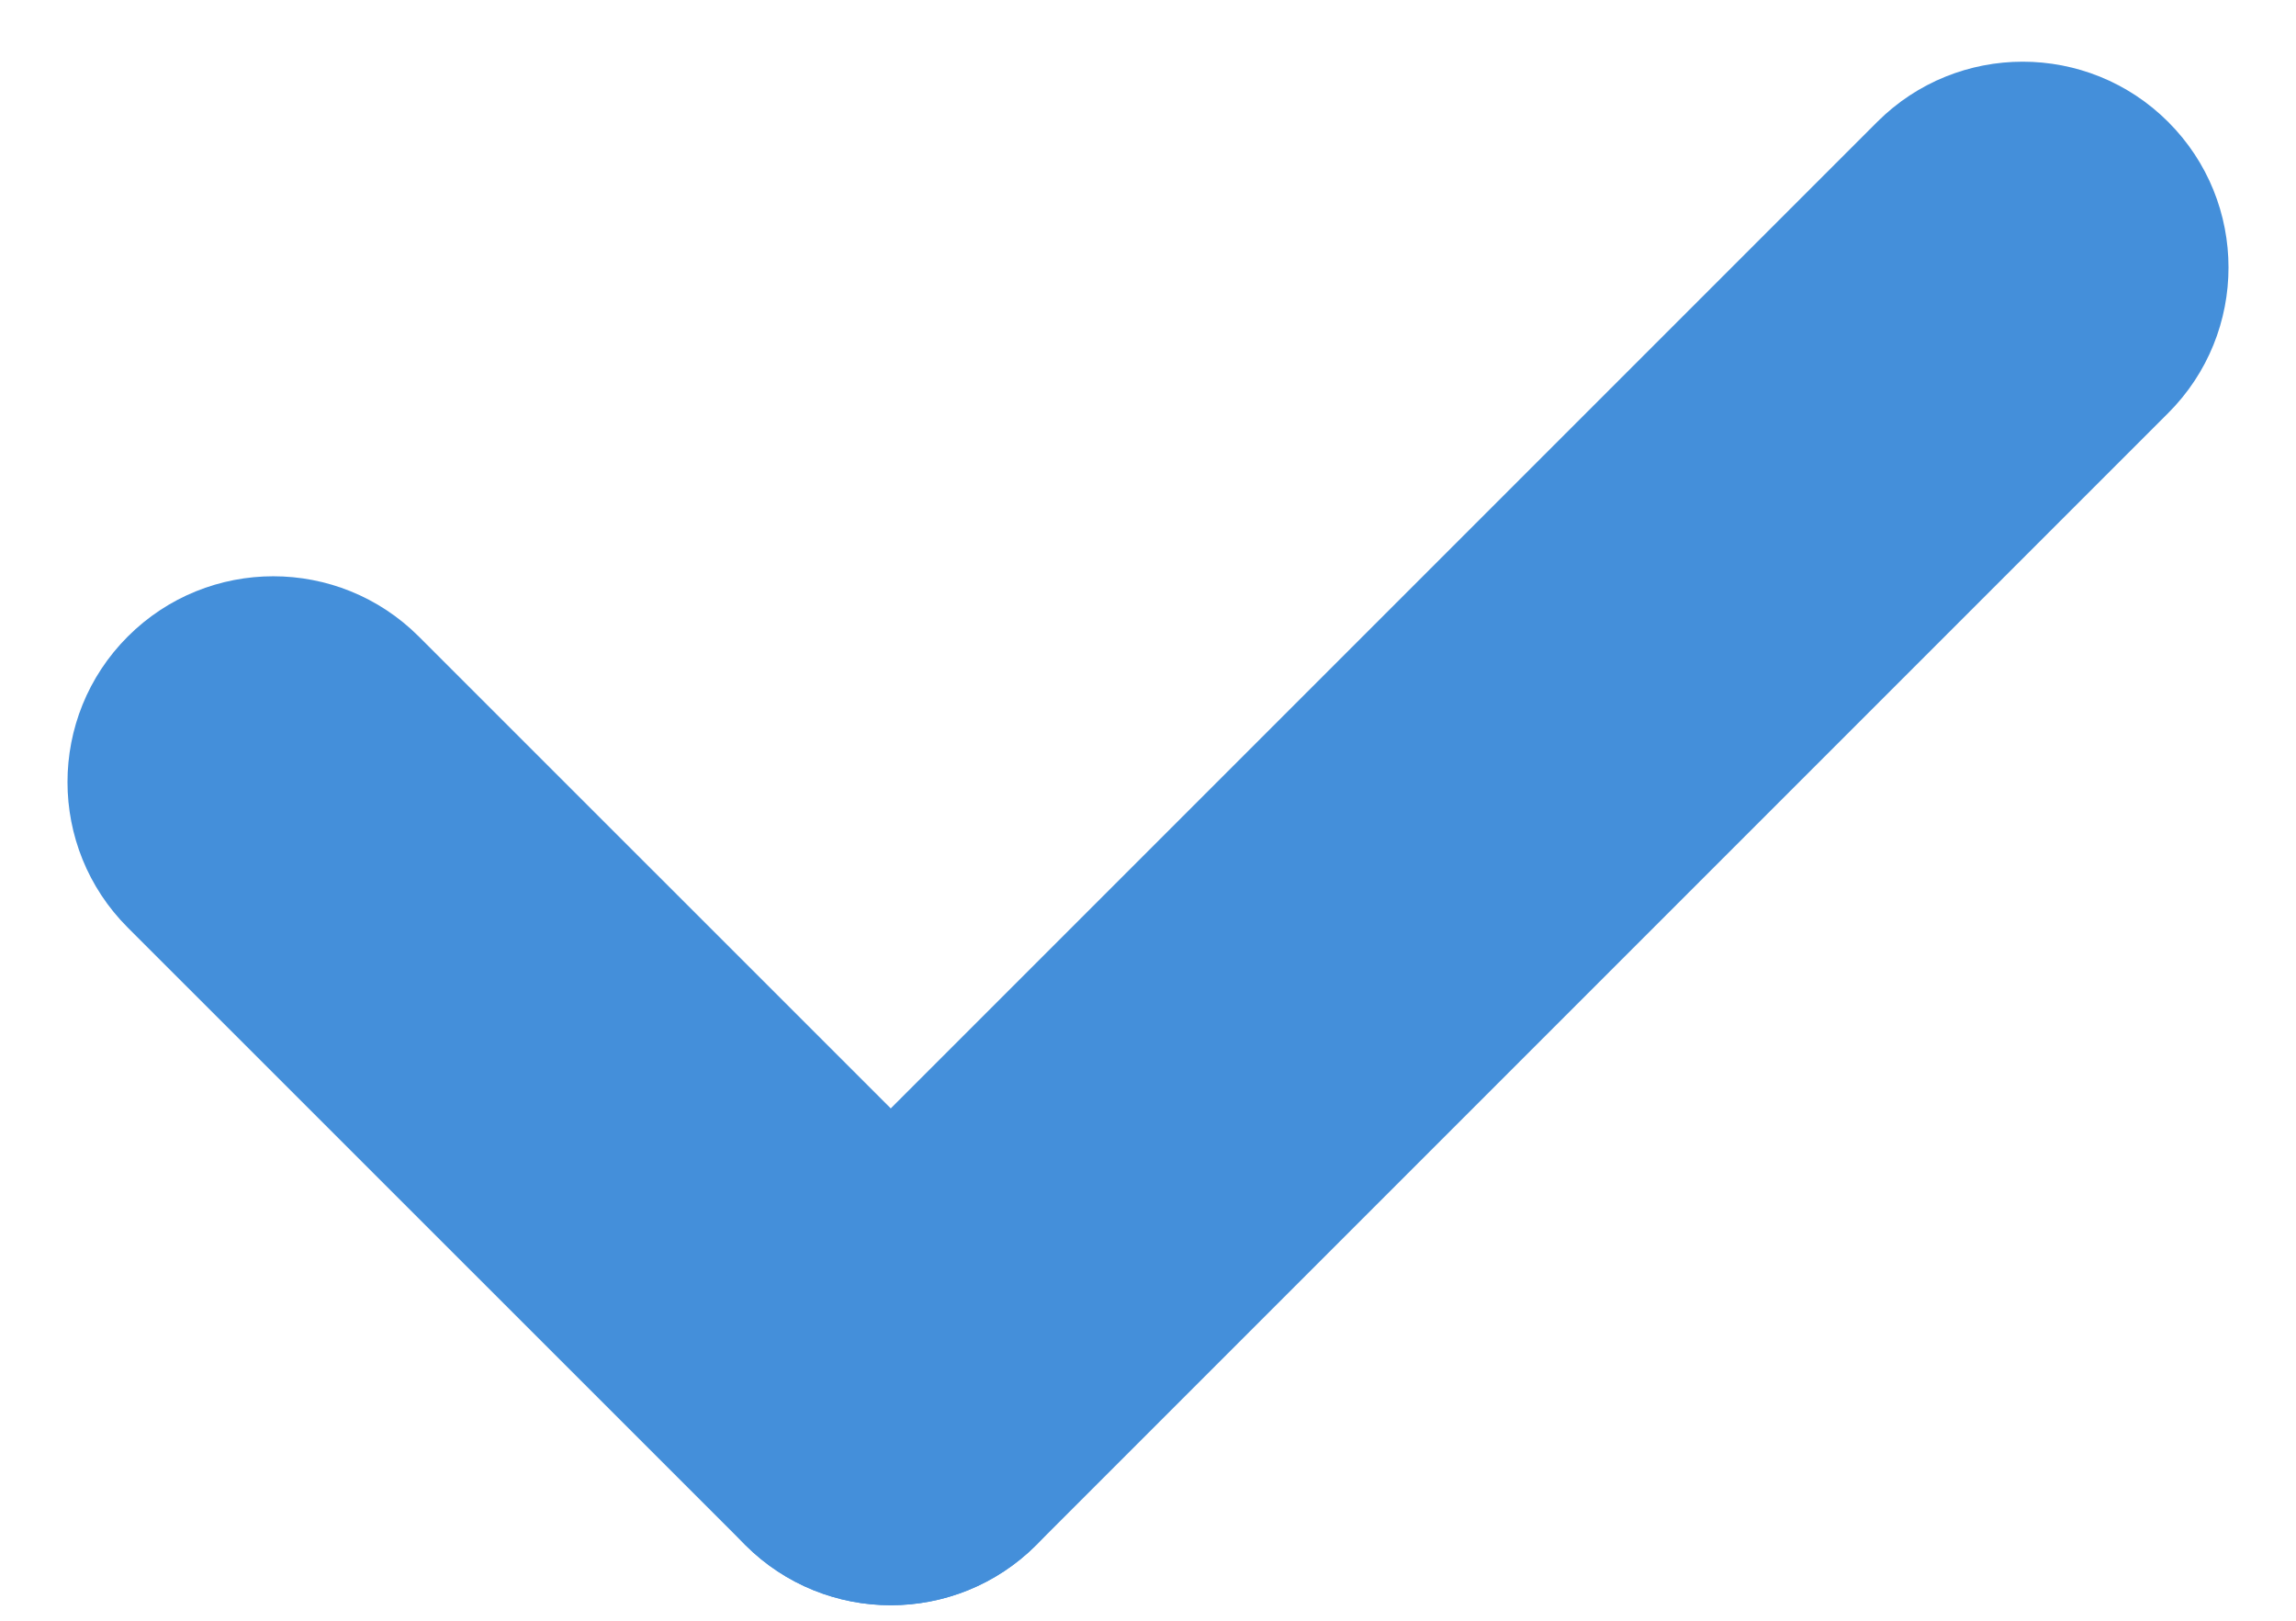 <svg width="17" height="12" viewBox="0 0 17 12" fill="none" xmlns="http://www.w3.org/2000/svg">
<path fill-rule="evenodd" clip-rule="evenodd" d="M0.946 4.713C1.541 4.118 2.506 4.118 3.101 4.713L7.673 9.284C8.268 9.879 8.268 10.844 7.673 11.439C7.078 12.034 6.113 12.034 5.518 11.439L0.946 6.868C0.351 6.273 0.351 5.308 0.946 4.713Z" fill="#448FDA"/>
<path fill-rule="evenodd" clip-rule="evenodd" d="M5.518 11.439C4.923 10.844 4.923 9.879 5.518 9.284L13.899 0.903C14.494 0.308 15.459 0.308 16.054 0.903C16.649 1.498 16.649 2.463 16.054 3.058L7.673 11.439C7.078 12.034 6.113 12.034 5.518 11.439Z" fill="#448FDA"/>
</svg>
